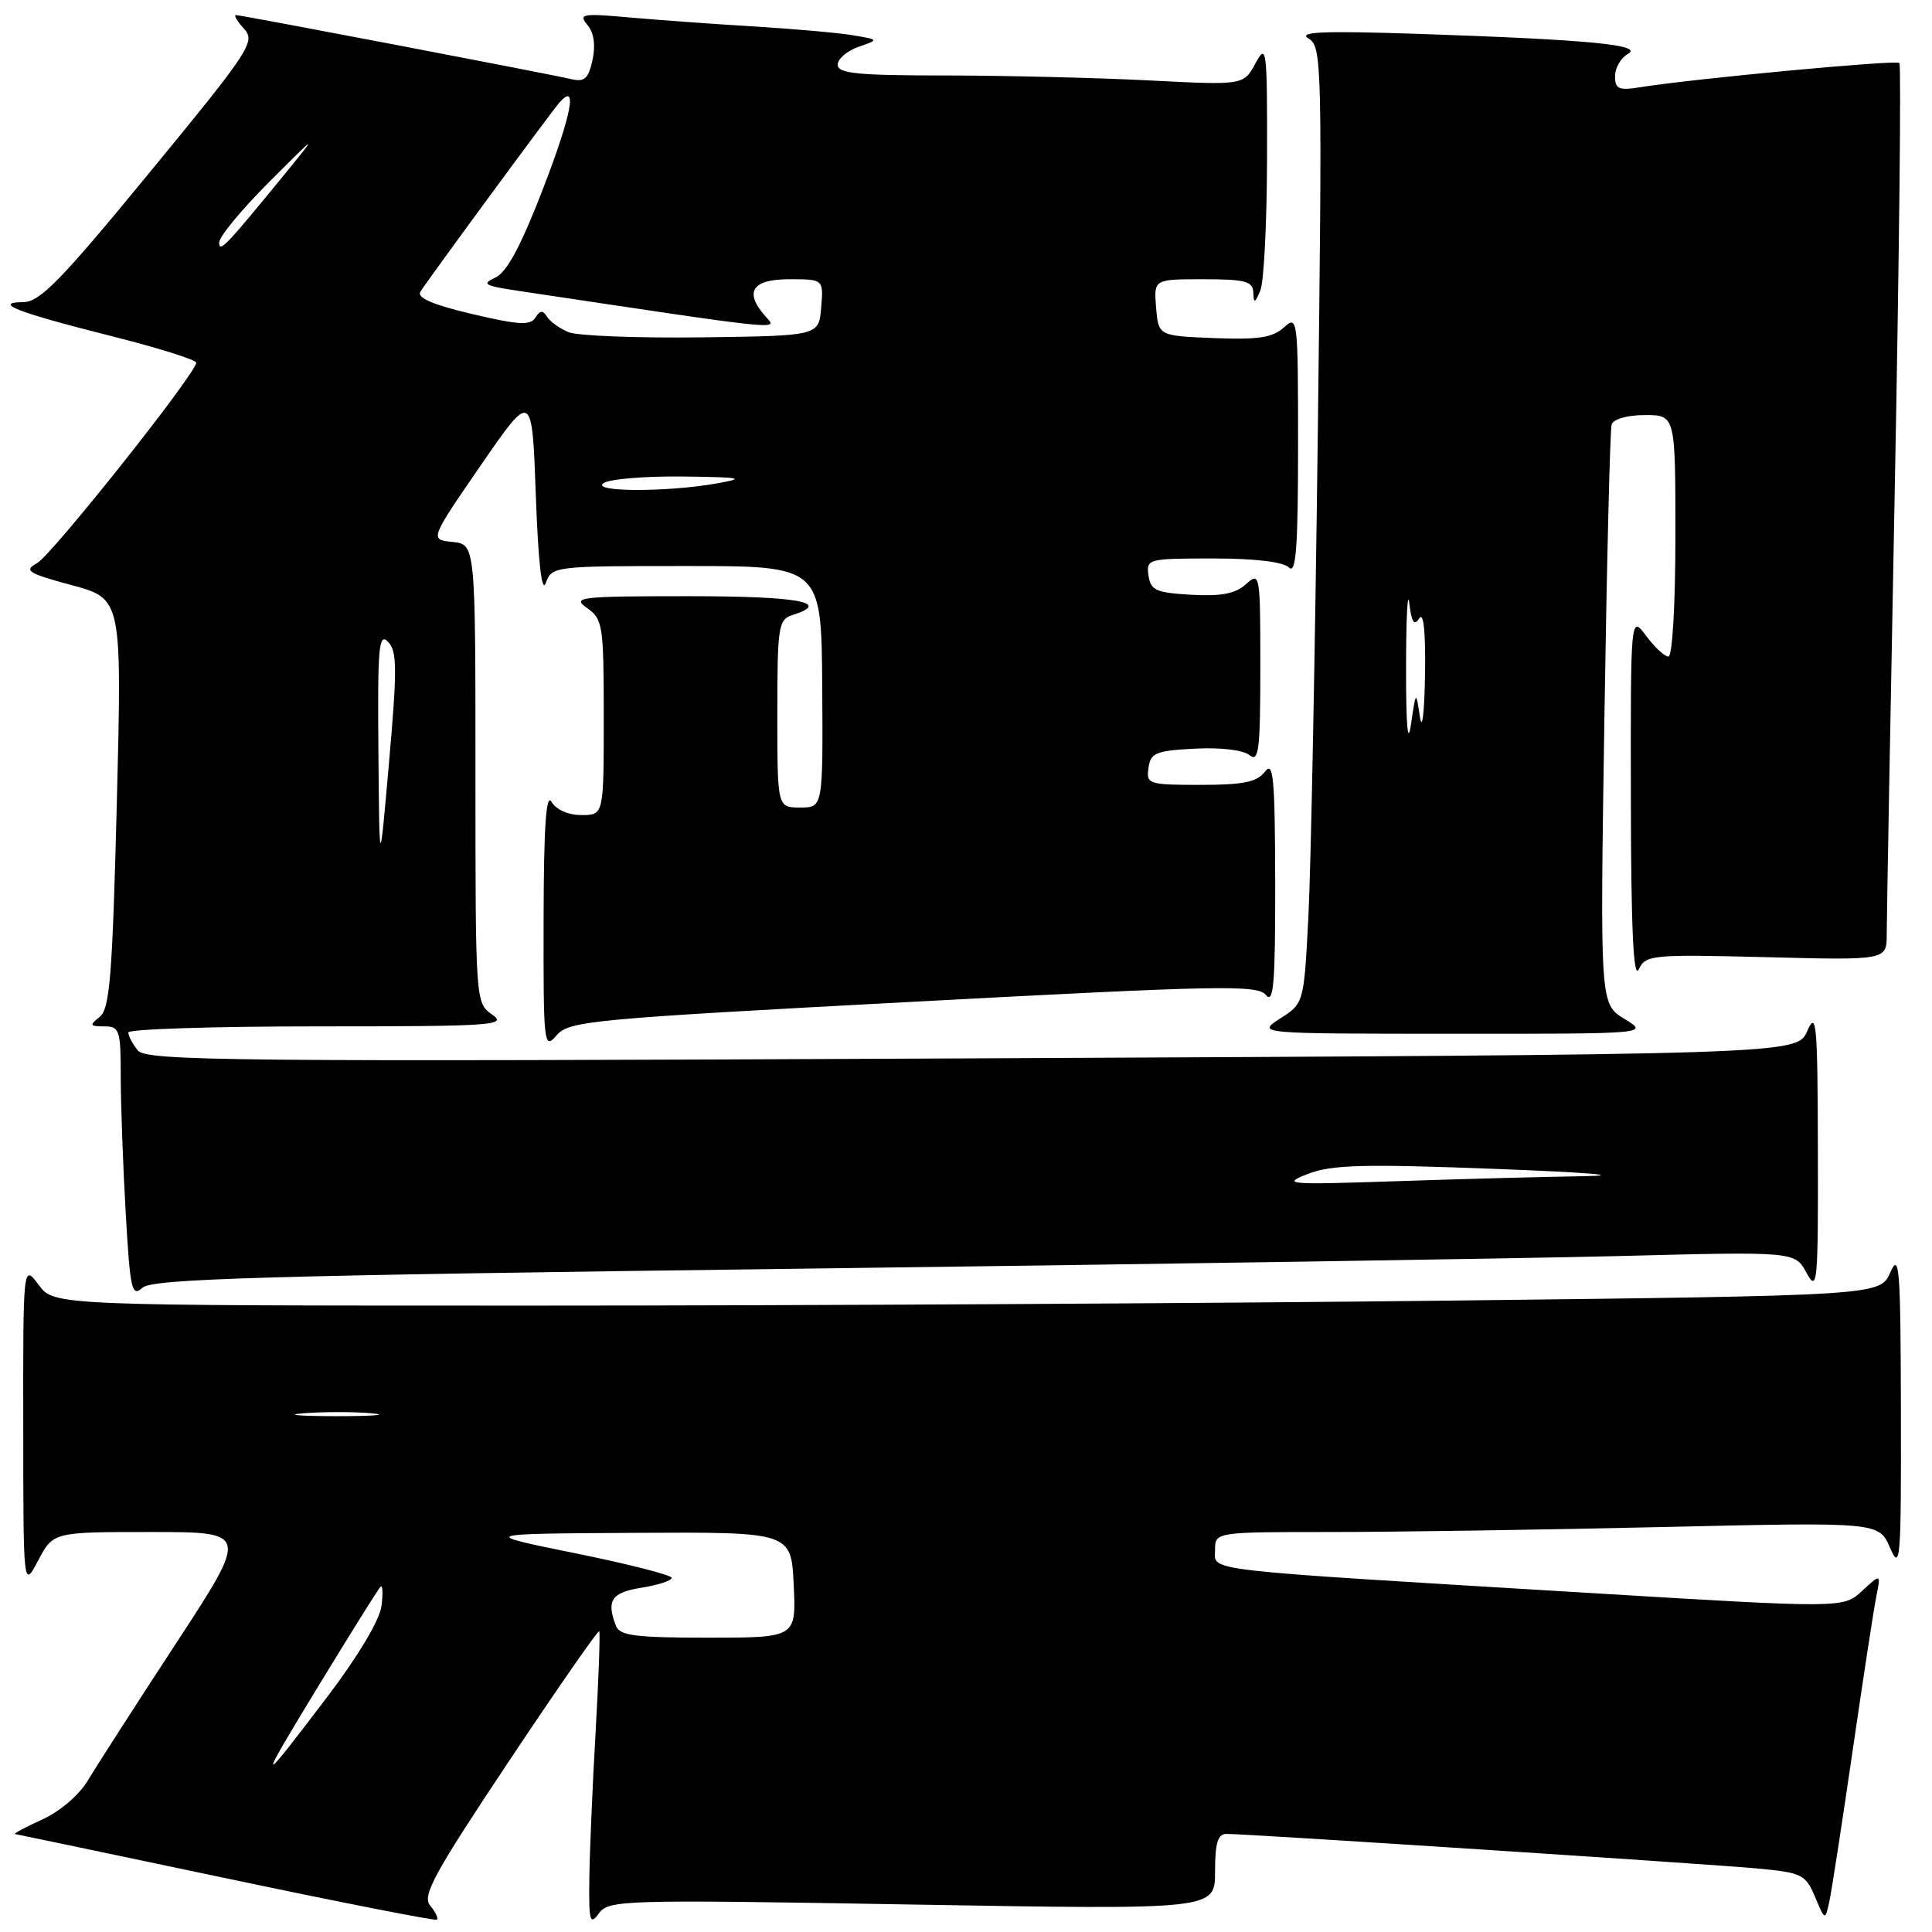 <?xml version="1.0" encoding="UTF-8" standalone="no"?>
<!DOCTYPE svg PUBLIC "-//W3C//DTD SVG 1.1//EN" "http://www.w3.org/Graphics/SVG/1.1/DTD/svg11.dtd" >
<svg xmlns="http://www.w3.org/2000/svg" xmlns:xlink="http://www.w3.org/1999/xlink" version="1.1" viewBox="0 0 256 256">
 <g >
 <path fill="currentColor"
d=" M 57.00 252.50 C 55.91 251.18 57.48 248.31 67.43 233.38 C 73.87 223.71 79.26 215.96 79.40 216.15 C 79.54 216.34 79.33 222.35 78.92 229.50 C 78.51 236.65 78.13 245.40 78.09 248.94 C 78.01 254.60 78.17 255.16 79.36 253.53 C 80.65 251.75 82.48 251.70 120.86 252.36 C 161.00 253.05 161.00 253.05 161.00 248.02 C 161.00 244.21 161.36 243.00 162.51 243.00 C 165.30 243.00 226.43 246.99 232.84 247.58 C 238.78 248.14 239.25 248.37 240.50 251.34 C 241.83 254.50 241.83 254.50 242.39 252.00 C 242.69 250.62 244.08 241.62 245.48 232.00 C 246.88 222.38 248.29 213.15 248.63 211.50 C 249.23 208.50 249.23 208.50 246.74 210.80 C 244.25 213.11 244.25 213.11 210.38 211.06 C 158.35 207.92 161.00 208.23 161.00 205.40 C 161.00 203.00 161.00 203.00 176.34 203.00 C 184.77 203.00 204.56 202.70 220.32 202.34 C 248.96 201.68 248.96 201.68 250.44 205.09 C 251.81 208.24 251.92 206.83 251.88 187.00 C 251.84 168.04 251.68 165.86 250.48 168.59 C 249.13 171.67 249.13 171.67 191.90 172.34 C 160.42 172.70 105.98 173.00 70.92 173.00 C 7.17 173.00 7.17 173.00 5.12 170.25 C 3.06 167.50 3.06 167.50 3.08 189.00 C 3.09 210.50 3.09 210.50 5.07 206.75 C 7.05 203.00 7.05 203.00 20.01 203.00 C 32.97 203.00 32.97 203.00 23.33 217.75 C 18.02 225.86 12.78 234.02 11.67 235.88 C 10.50 237.84 7.95 240.03 5.58 241.10 C 3.33 242.12 1.73 242.99 2.00 243.02 C 2.27 243.06 14.88 245.70 30.00 248.89 C 45.12 252.08 57.68 254.54 57.89 254.37 C 58.11 254.19 57.71 253.35 57.00 252.50 Z  M 106.00 168.11 C 153.03 167.51 201.93 166.75 214.67 166.43 C 237.85 165.83 237.85 165.83 239.38 168.67 C 240.81 171.30 240.92 170.14 240.88 152.50 C 240.84 135.56 240.69 133.84 239.47 136.62 C 238.10 139.73 238.10 139.73 128.80 140.24 C 30.39 140.70 19.38 140.59 18.25 139.18 C 17.56 138.32 17.00 137.25 17.00 136.81 C 17.00 136.36 28.35 136.00 42.22 136.00 C 65.34 136.00 67.26 135.87 65.22 134.44 C 63.01 132.89 63.00 132.77 63.00 102.51 C 63.00 72.13 63.00 72.13 59.96 71.81 C 56.93 71.50 56.93 71.50 63.71 61.65 C 70.50 51.80 70.50 51.80 71.00 65.65 C 71.32 74.53 71.79 78.69 72.32 77.25 C 73.12 75.03 73.38 75.00 90.99 75.00 C 108.84 75.00 108.84 75.00 108.95 91.00 C 109.05 107.00 109.05 107.00 106.03 107.00 C 103.00 107.00 103.00 107.00 103.00 94.57 C 103.00 83.01 103.14 82.09 105.00 81.50 C 110.30 79.82 105.80 79.00 91.28 79.00 C 76.76 79.00 75.73 79.12 77.78 80.56 C 79.88 82.03 80.00 82.82 80.00 95.06 C 80.00 108.00 80.00 108.00 77.05 108.00 C 75.29 108.00 73.69 107.29 73.08 106.25 C 72.36 105.01 72.05 109.58 72.03 121.86 C 72.00 138.50 72.07 139.14 73.75 137.19 C 75.40 135.28 78.12 135.02 121.00 132.74 C 161.81 130.57 166.63 130.47 167.75 131.85 C 168.76 133.09 168.99 130.24 168.97 116.94 C 168.94 103.05 168.73 100.77 167.61 102.25 C 166.56 103.63 164.76 104.00 159.07 104.00 C 152.17 104.00 151.87 103.90 152.18 101.75 C 152.46 99.75 153.15 99.47 158.33 99.20 C 161.78 99.02 164.75 99.38 165.58 100.07 C 166.79 101.07 167.00 99.37 167.00 88.47 C 167.00 76.00 166.95 75.73 165.11 77.40 C 163.71 78.67 161.83 79.03 157.86 78.81 C 153.17 78.54 152.46 78.22 152.18 76.25 C 151.87 74.06 152.10 74.00 160.73 74.00 C 166.30 74.00 170.05 74.45 170.80 75.20 C 171.73 76.13 172.00 72.54 172.00 59.05 C 172.00 42.12 171.95 41.73 170.12 43.39 C 168.63 44.74 166.70 45.03 160.87 44.80 C 153.50 44.50 153.50 44.50 153.19 40.75 C 152.88 37.00 152.88 37.00 159.44 37.00 C 164.99 37.00 166.01 37.27 166.07 38.75 C 166.13 40.25 166.27 40.21 167.00 38.50 C 167.47 37.40 167.87 29.53 167.89 21.00 C 167.92 6.36 167.83 5.66 166.35 8.40 C 164.78 11.30 164.78 11.30 152.14 10.65 C 145.19 10.30 133.09 10.01 125.25 10.00 C 113.62 10.00 111.00 9.74 111.00 8.58 C 111.00 7.80 112.24 6.74 113.75 6.21 C 116.50 5.26 116.50 5.26 113.00 4.67 C 111.08 4.35 105.22 3.83 100.00 3.51 C 94.78 3.20 87.35 2.66 83.50 2.32 C 77.14 1.75 76.62 1.84 77.84 3.31 C 78.70 4.34 78.94 6.00 78.51 7.96 C 77.96 10.45 77.45 10.90 75.67 10.48 C 72.70 9.78 32.00 2.00 31.27 2.00 C 30.95 2.00 31.43 2.82 32.33 3.81 C 33.88 5.53 33.18 6.60 19.86 22.81 C 8.19 37.03 5.30 40.01 3.13 40.03 C -1.10 40.08 2.31 41.40 14.75 44.53 C 20.94 46.09 26.00 47.68 26.00 48.06 C 26.00 49.46 6.88 73.53 4.91 74.62 C 3.12 75.61 3.67 75.96 9.52 77.54 C 16.16 79.34 16.16 79.34 15.48 106.42 C 14.89 129.40 14.55 133.69 13.20 134.75 C 11.81 135.85 11.88 136.00 13.81 136.00 C 15.85 136.00 16.00 136.47 16.00 142.75 C 16.01 146.46 16.30 154.57 16.66 160.77 C 17.25 170.98 17.46 171.90 18.90 170.62 C 20.23 169.44 34.81 169.02 106.00 168.11 Z  M 215.25 135.01 C 212.01 133.03 212.01 133.03 212.59 95.27 C 212.91 74.49 213.34 56.94 213.55 56.25 C 213.78 55.52 215.62 55.00 217.97 55.00 C 222.00 55.00 222.00 55.00 222.00 71.00 C 222.00 80.03 221.60 87.00 221.08 87.00 C 220.58 87.00 219.24 85.76 218.12 84.25 C 216.06 81.50 216.06 81.50 216.10 106.00 C 216.12 122.89 216.44 129.87 217.13 128.46 C 218.07 126.52 218.80 126.45 234.06 126.83 C 250.00 127.24 250.00 127.24 250.00 123.80 C 250.00 121.91 250.48 95.26 251.07 64.58 C 251.66 33.91 251.93 8.60 251.68 8.34 C 251.24 7.91 224.33 10.43 217.25 11.57 C 214.49 12.01 214.00 11.79 214.00 10.10 C 214.00 9.00 214.76 7.67 215.70 7.15 C 217.84 5.95 210.63 5.26 188.00 4.49 C 175.34 4.07 171.94 4.21 173.37 5.09 C 175.18 6.19 175.22 8.12 174.61 57.87 C 174.26 86.27 173.70 114.77 173.38 121.22 C 172.78 132.94 172.78 132.94 169.64 134.95 C 166.50 136.97 166.50 136.97 192.50 136.98 C 218.50 136.99 218.50 136.99 215.25 135.01 Z  M 42.36 223.13 C 46.51 216.33 50.13 210.53 50.42 210.25 C 50.71 209.96 50.76 211.11 50.55 212.80 C 50.32 214.64 47.46 219.44 43.48 224.69 C 34.01 237.18 33.89 237.03 42.36 223.13 Z  M 81.61 215.42 C 80.32 212.06 81.02 211.02 85.00 210.38 C 87.20 210.03 89.00 209.44 89.00 209.07 C 89.00 208.71 83.26 207.24 76.25 205.82 C 63.50 203.23 63.50 203.23 84.17 203.11 C 104.84 203.00 104.84 203.00 105.17 210.00 C 105.50 217.00 105.50 217.00 93.86 217.00 C 84.16 217.00 82.11 216.74 81.61 215.42 Z  M 40.28 187.26 C 42.91 187.06 46.96 187.06 49.28 187.27 C 51.60 187.48 49.45 187.65 44.50 187.65 C 39.55 187.64 37.65 187.47 40.28 187.26 Z  M 173.28 155.56 C 176.44 154.33 180.56 154.21 198.28 154.89 C 210.36 155.35 215.37 155.76 209.91 155.85 C 204.63 155.93 193.38 156.23 184.91 156.52 C 170.58 157.00 169.77 156.93 173.28 155.56 Z  M 50.14 99.54 C 50.02 85.75 50.19 83.77 51.42 85.04 C 52.62 86.29 52.64 88.62 51.55 101.00 C 50.28 115.50 50.28 115.50 50.14 99.54 Z  M 80.00 64.00 C 80.83 63.47 85.55 63.08 90.50 63.14 C 98.28 63.24 98.89 63.36 95.00 64.05 C 88.34 65.24 78.14 65.20 80.00 64.00 Z  M 75.35 44.02 C 74.17 43.54 72.88 42.61 72.48 41.96 C 71.93 41.08 71.55 41.11 70.94 42.09 C 70.29 43.15 68.71 43.06 62.56 41.61 C 57.38 40.39 55.21 39.46 55.70 38.66 C 56.60 37.19 73.04 14.82 74.14 13.57 C 76.57 10.82 75.76 15.11 72.02 24.84 C 69.05 32.55 67.17 36.07 65.65 36.77 C 63.79 37.63 64.16 37.86 68.50 38.51 C 104.07 43.85 103.08 43.75 101.51 42.01 C 98.54 38.73 99.60 37.00 104.56 37.00 C 109.12 37.00 109.12 37.00 108.81 40.75 C 108.50 44.50 108.50 44.50 93.00 44.70 C 84.47 44.81 76.53 44.50 75.35 44.02 Z  M 29.04 32.14 C 29.02 31.39 31.99 27.79 35.64 24.14 C 42.09 17.68 42.15 17.65 37.89 22.87 C 29.83 32.73 29.07 33.52 29.04 32.14 Z  M 186.31 88.50 C 186.32 81.90 186.51 78.05 186.74 79.93 C 187.04 82.46 187.39 82.99 188.06 81.93 C 188.64 81.02 188.92 83.78 188.82 89.50 C 188.74 94.50 188.44 96.94 188.15 95.00 C 187.62 91.50 187.62 91.50 186.96 96.00 C 186.54 98.89 186.30 96.20 186.31 88.50 Z "/>
</g>
</svg>